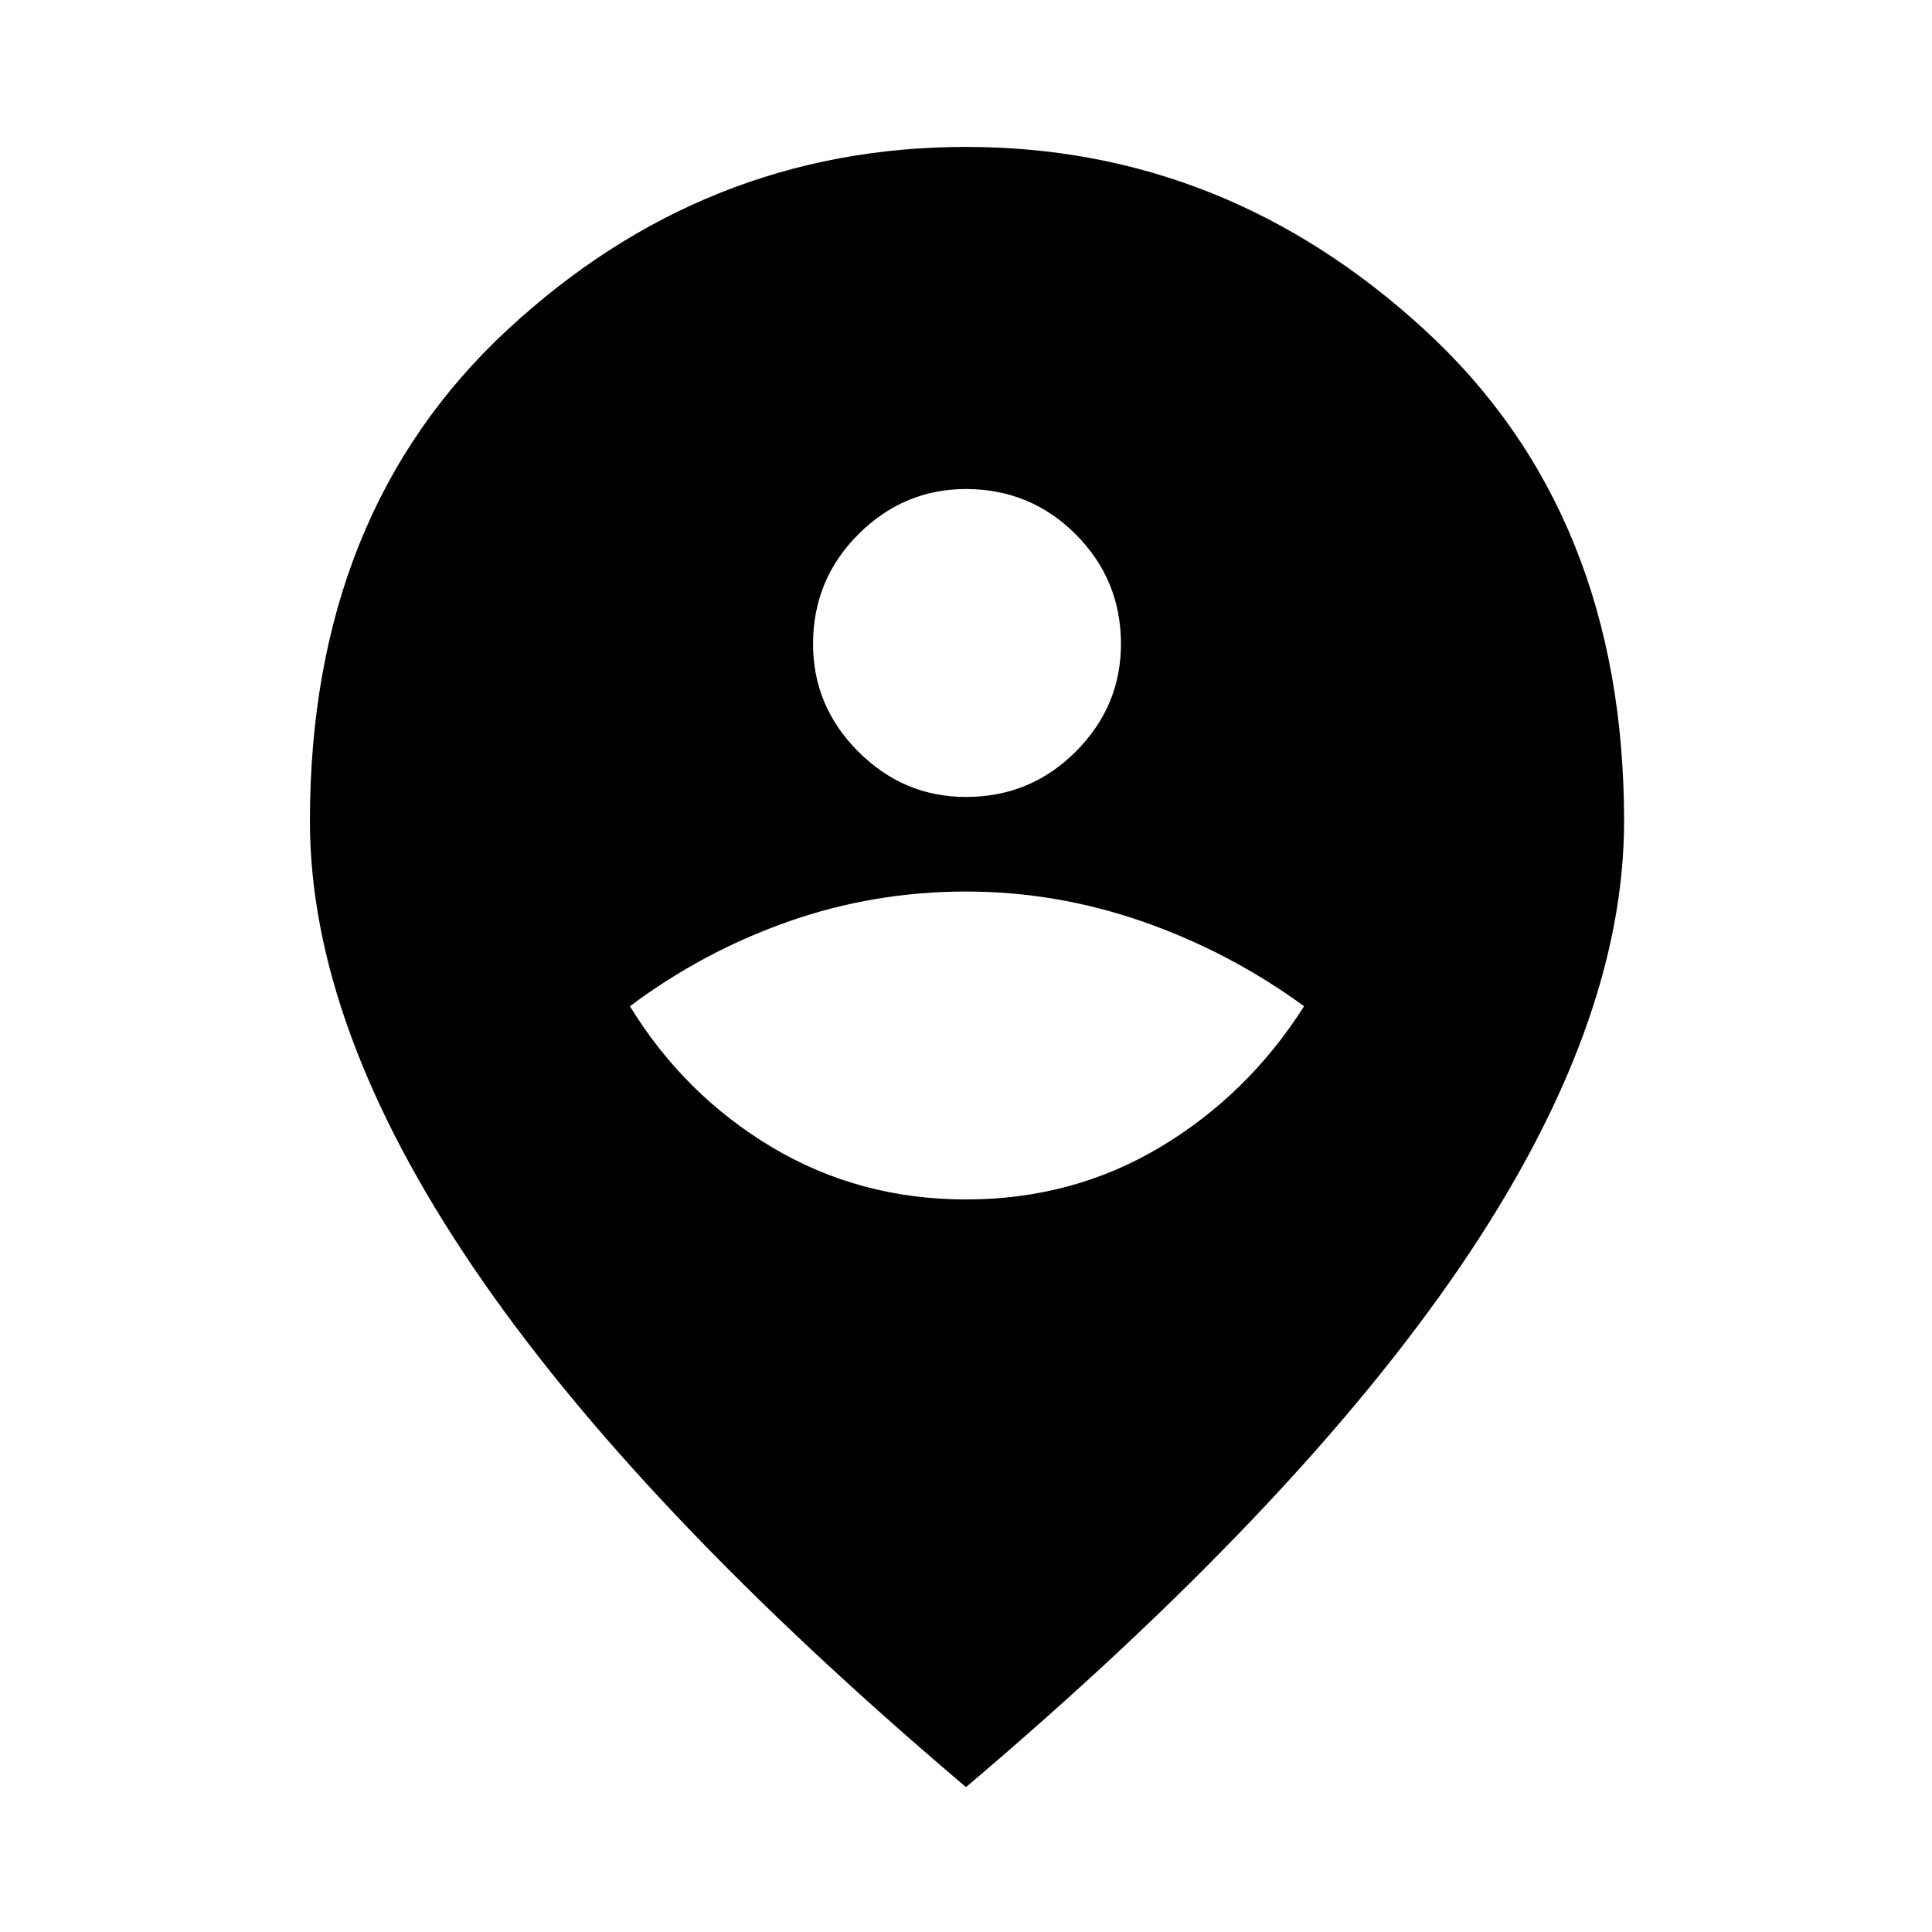 <svg xmlns="http://www.w3.org/2000/svg" height="48" width="48"><path d="M24 29.8q2.65 0 4.825-1.3Q31 27.2 32.4 25q-1.85-1.35-4-2.1t-4.4-.75q-2.3 0-4.425.75T15.65 25q1.35 2.2 3.525 3.5Q21.35 29.8 24 29.8Zm0-10q1.6 0 2.725-1.125T27.85 16q0-1.6-1.125-2.725T24 12.15q-1.55 0-2.675 1.125Q20.2 14.4 20.2 16q0 1.55 1.125 2.675Q22.45 19.8 24 19.8Zm0 24.6q-8.2-6.95-12.25-12.925Q7.7 25.5 7.7 20.4q0-7.65 4.9-12.2Q17.5 3.65 24 3.65q6.45 0 11.4 4.55t4.95 12.2q0 5.1-4.075 11.075T24 44.4Z"/></svg>